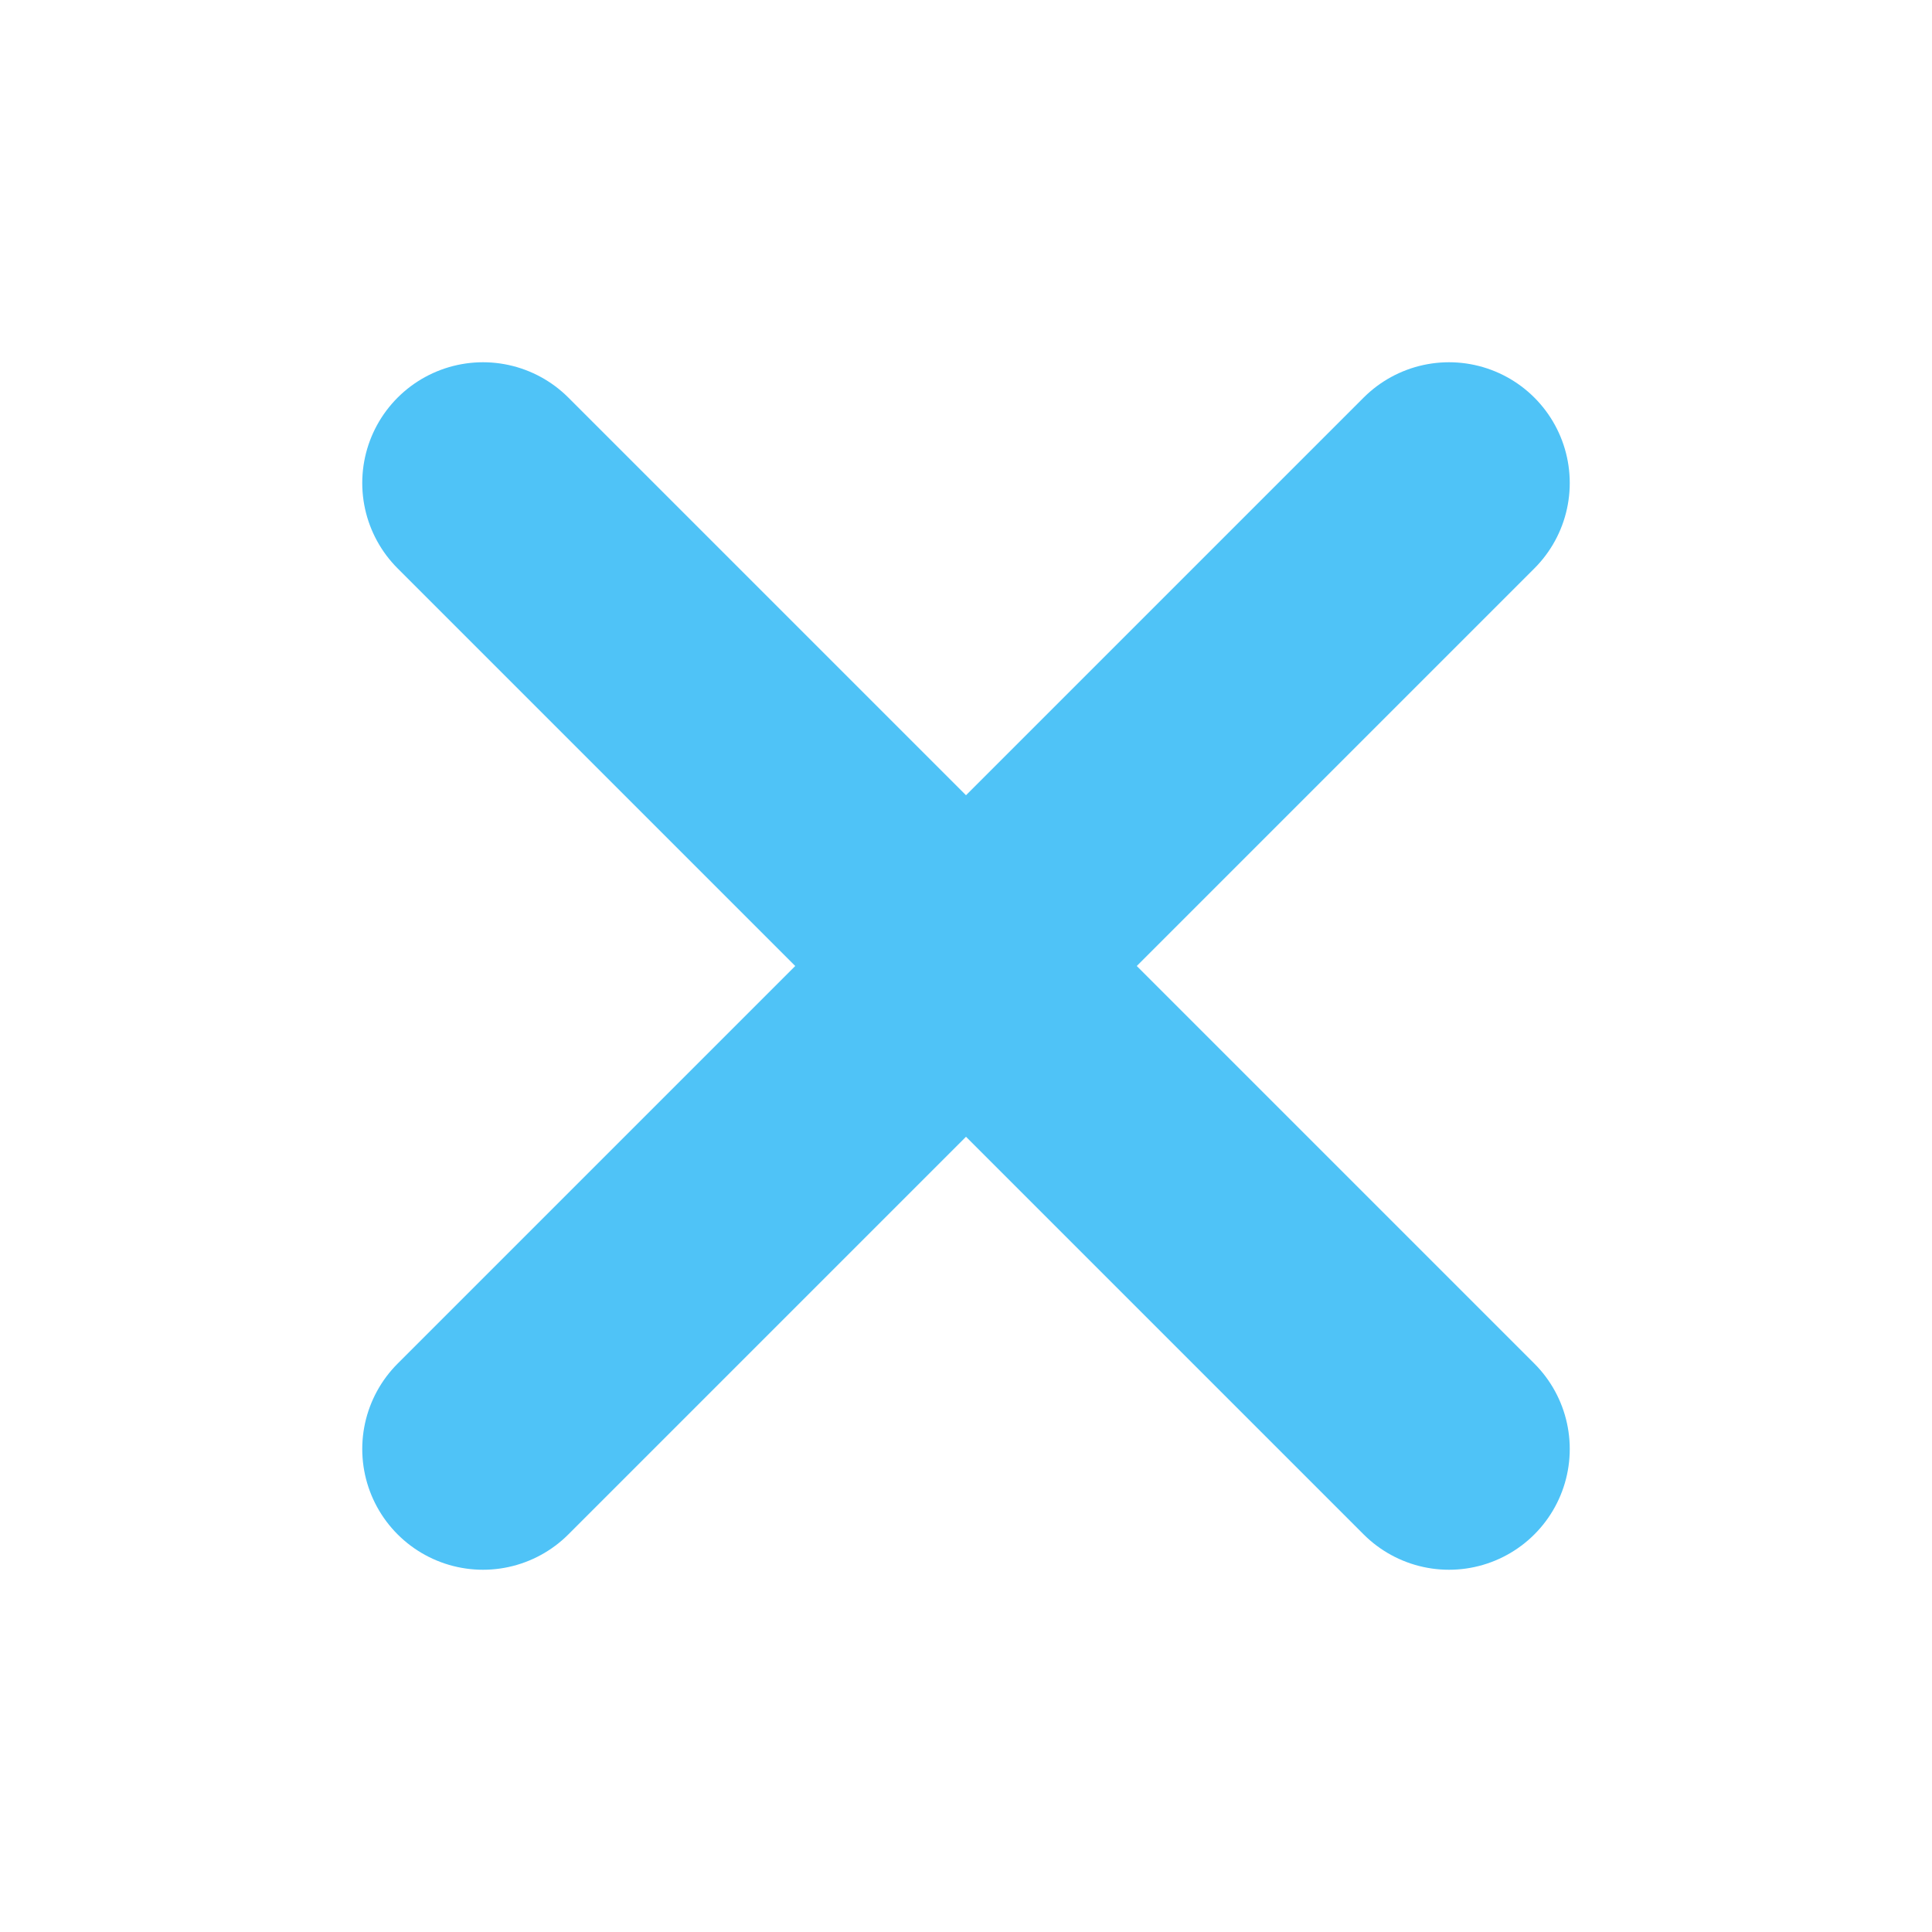 <svg xmlns="http://www.w3.org/2000/svg" width="24" height="24" viewBox="0 0 24 24" fill="none" stroke="#4fc3f7" stroke-width="3" stroke-linecap="round" stroke-linejoin="round" class="feather feather-x"><line x1="18" y1="6" x2="6" y2="18"></line><line x1="6" y1="6" x2="18" y2="18"></line></svg>